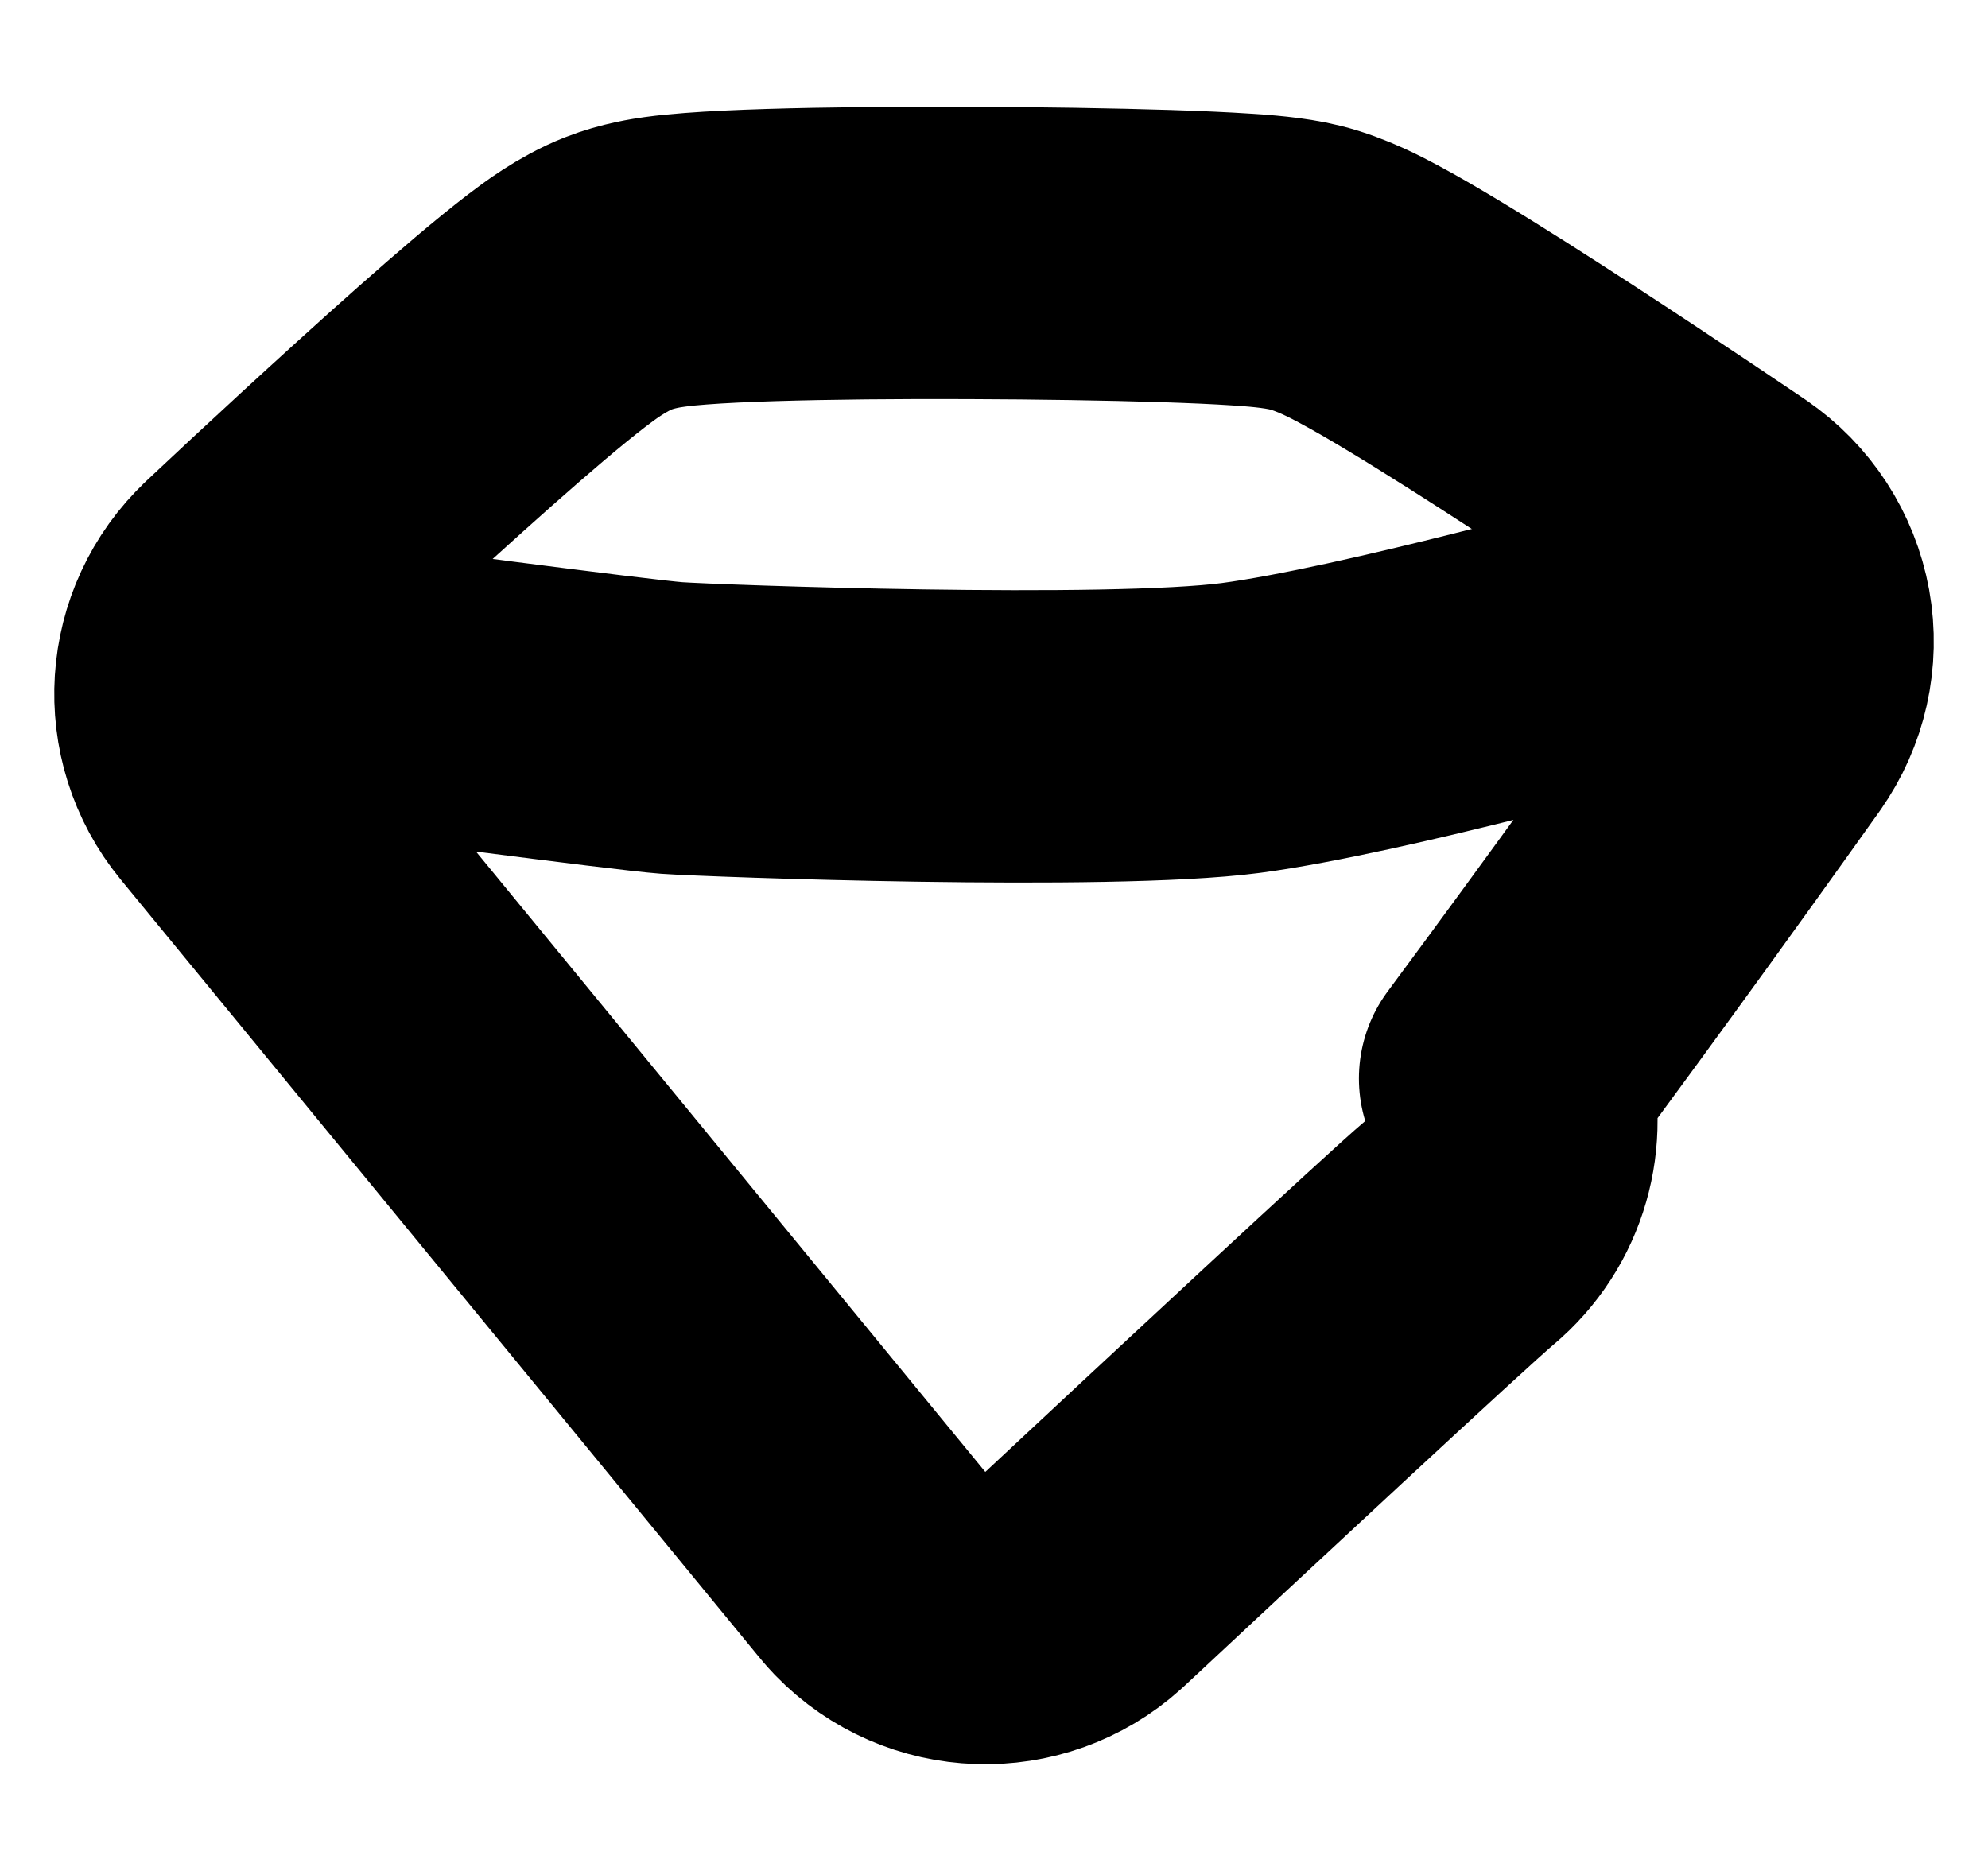 <svg width="34" height="32" viewBox="0 0 34 32" fill="none" xmlns="http://www.w3.org/2000/svg">
<path d="M28.072 10.975C29.478 8.908 29.478 8.908 29.478 8.908L29.478 8.907L29.477 8.907L29.473 8.905L29.461 8.896L29.413 8.863L29.232 8.741C29.077 8.636 28.854 8.486 28.585 8.306C28.047 7.946 27.319 7.462 26.563 6.97C25.811 6.481 25.014 5.972 24.343 5.568C24.01 5.367 23.686 5.179 23.402 5.027L23.4 5.026C23.206 4.922 22.77 4.689 22.324 4.578C21.961 4.487 21.495 4.456 21.235 4.439C20.879 4.415 20.438 4.396 19.953 4.38C18.98 4.349 17.766 4.33 16.564 4.326C15.363 4.321 14.151 4.332 13.185 4.362C12.705 4.377 12.261 4.397 11.899 4.425C11.72 4.438 11.534 4.456 11.361 4.48L11.355 4.481C11.244 4.497 10.913 4.543 10.575 4.676C10.125 4.853 9.712 5.167 9.555 5.288C9.549 5.292 9.543 5.296 9.538 5.3C9.289 5.49 9.005 5.723 8.714 5.969C8.129 6.465 7.431 7.087 6.772 7.685C6.109 8.286 5.47 8.876 4.997 9.316C4.761 9.536 4.565 9.719 4.429 9.847L4.27 9.996L4.228 10.035L4.217 10.046L4.214 10.049L4.213 10.049L4.213 10.05C4.213 10.05 4.213 10.05 5.928 11.869L4.213 10.05C3.257 10.951 3.162 12.439 3.995 13.455L14.904 26.743C14.935 26.782 14.968 26.82 15.002 26.858C15.019 26.877 15.037 26.896 15.055 26.915C15.991 27.881 17.526 27.933 18.525 27.032C18.538 27.021 18.55 27.009 18.562 26.998C20.529 25.16 24.432 21.527 24.953 21.091C25.746 20.427 26.024 19.376 25.741 18.446C26.613 17.271 27.494 16.062 28.232 15.042C28.777 14.288 29.246 13.634 29.579 13.168C29.746 12.935 29.879 12.749 29.97 12.62L30.075 12.473L30.102 12.435L30.109 12.425L30.111 12.422L30.111 12.422L30.111 12.421C30.111 12.421 30.111 12.421 28.072 10.975ZM28.072 10.975L29.478 8.908C30.033 9.285 30.413 9.871 30.533 10.531C30.652 11.192 30.5 11.873 30.111 12.421L28.072 10.975Z" stroke="black" stroke-width="5" stroke-linecap="round" stroke-linejoin="round"/>
<path d="M28.072 10.862C28.072 10.862 23.476 12.153 21.22 12.451C18.964 12.748 12.176 12.501 11.488 12.451C10.801 12.401 5.927 11.755 5.927 11.755" stroke="black" stroke-width="5" stroke-linecap="round" stroke-linejoin="round"/>
</svg>
